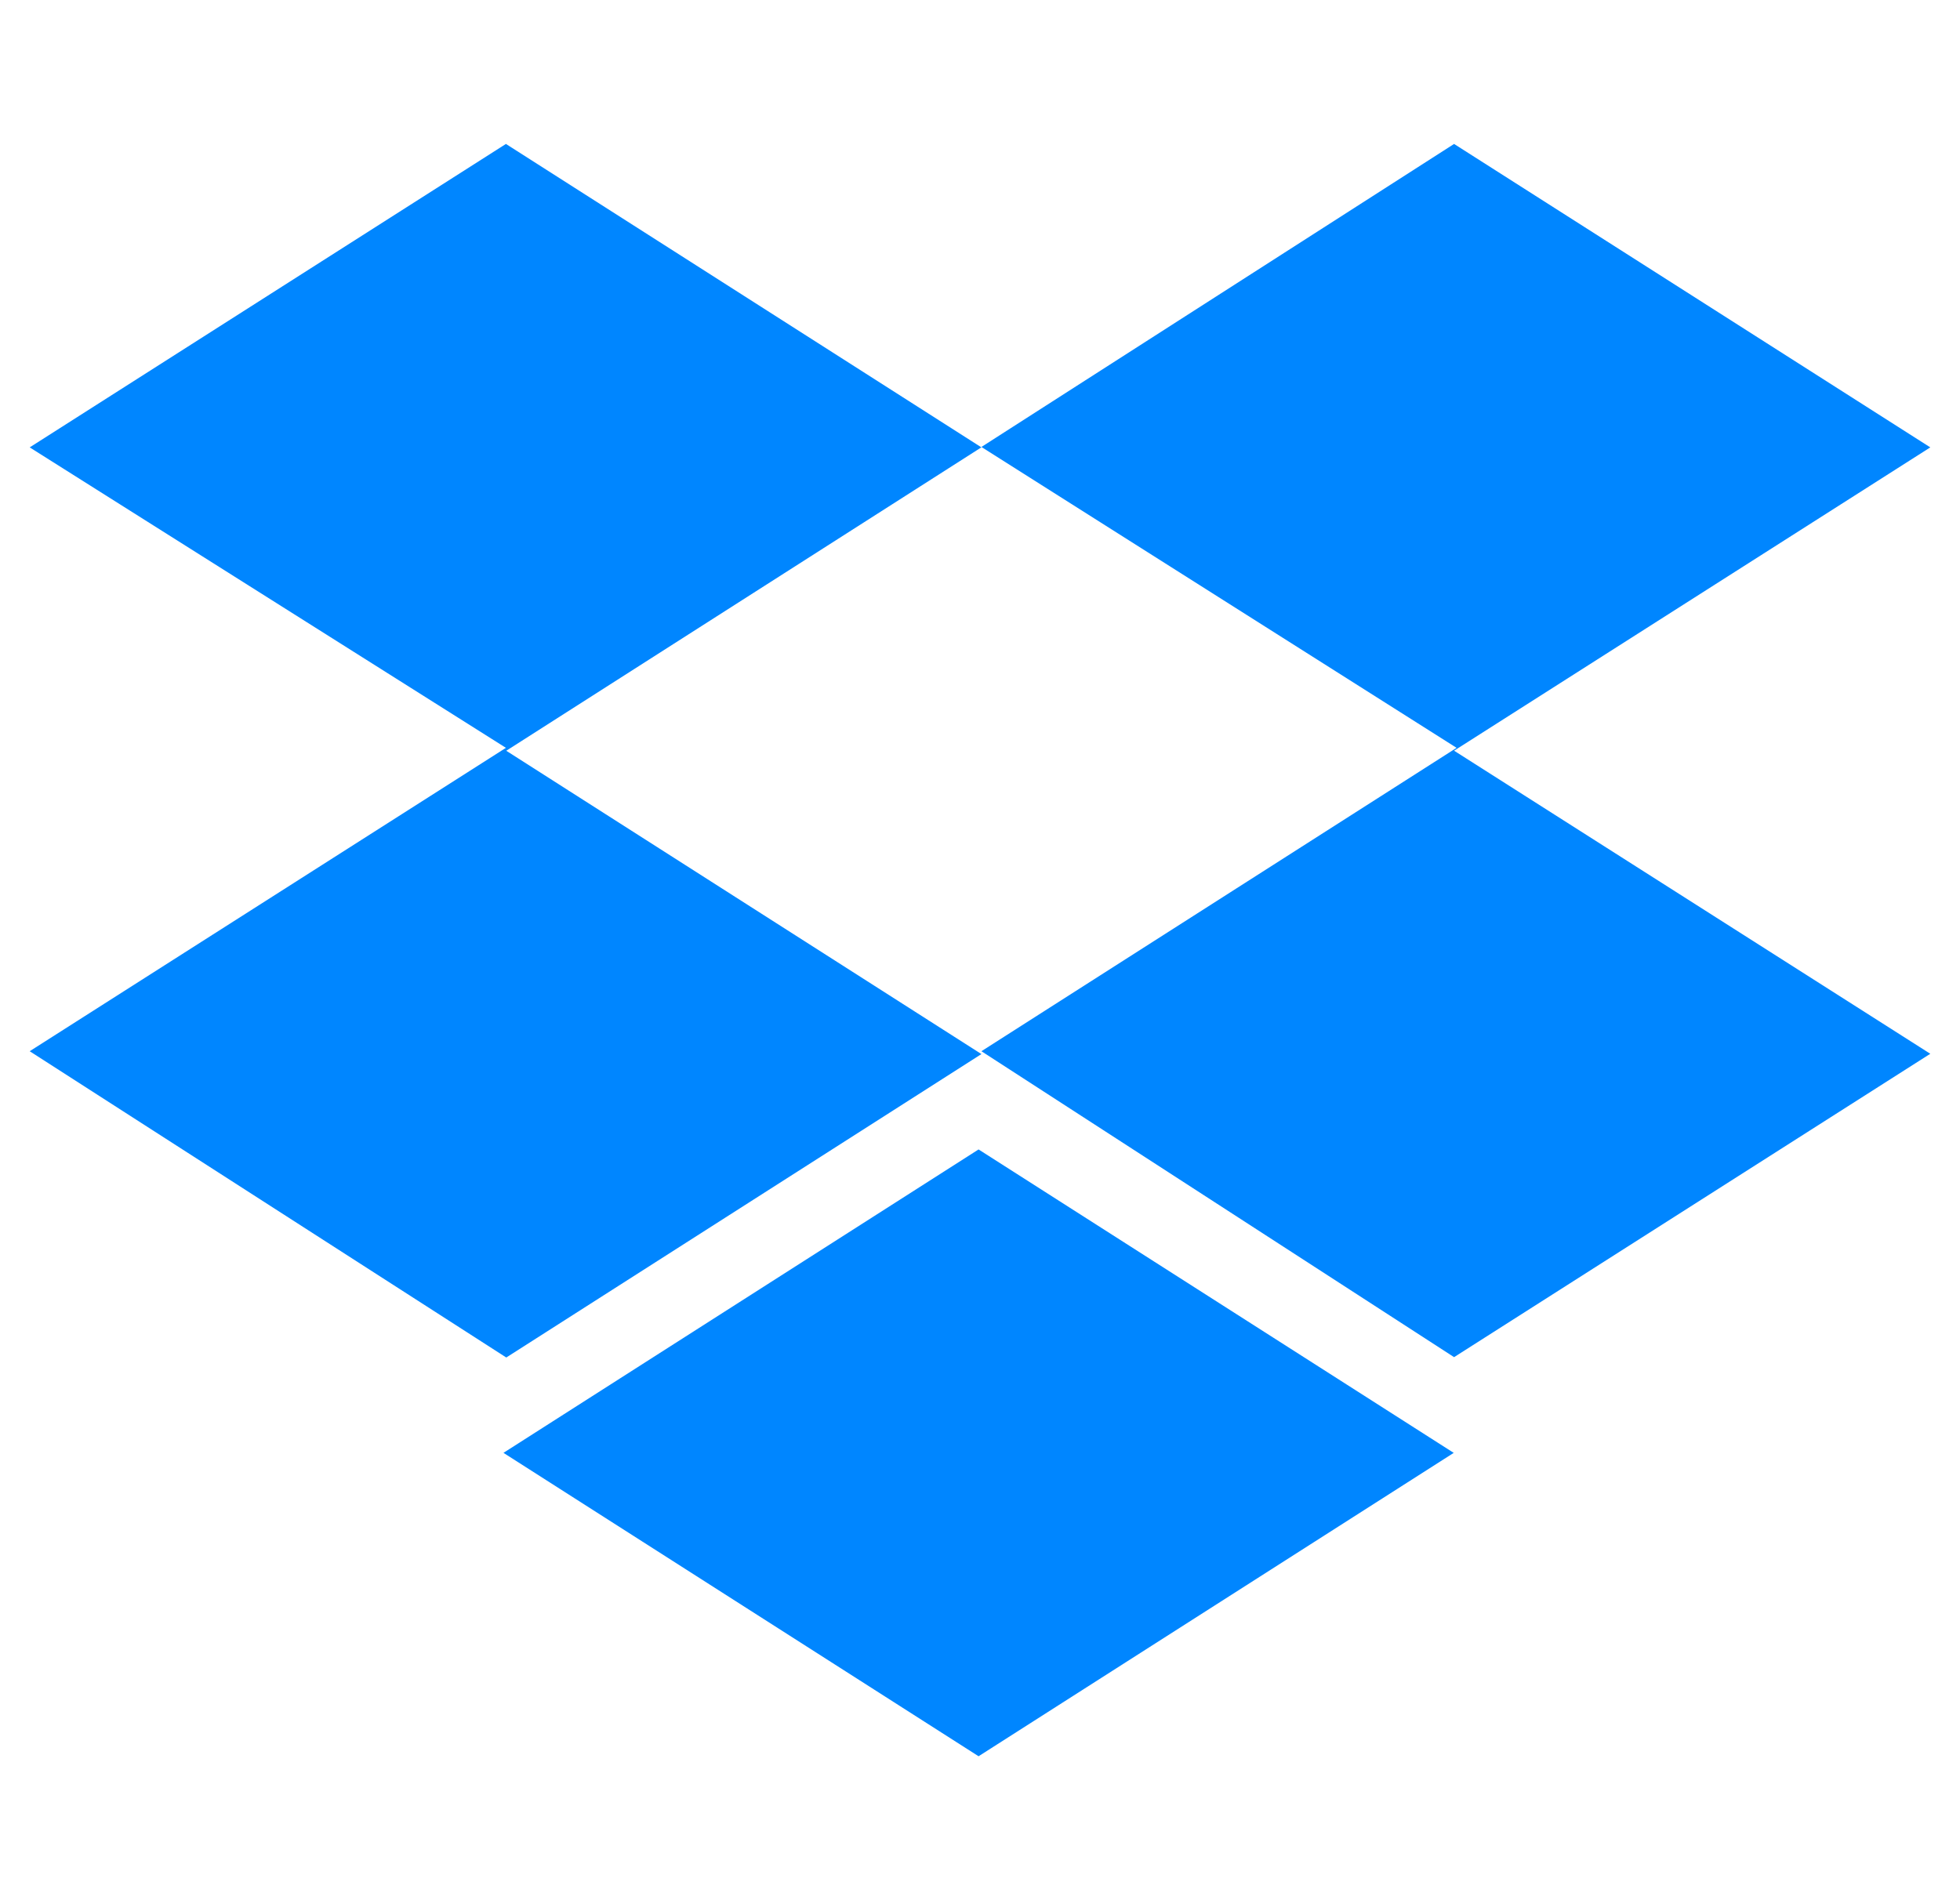 <svg xmlns="http://www.w3.org/2000/svg" width="33" height="32" fill="none" viewBox="0 0 33 32"><g clip-path="url(#clip0_1230:25593)"><path fill="#0086FF" d="M16.524 7.533l-8 5.11 8 5.108-8 5.11L.5 17.703l8.018-5.109L.5 7.534l8.018-5.11 8.006 5.11zM8.476 24.467l8-5.11 8 5.11-8 5.109-8-5.11zm8.048-6.764l8-5.109-8-5.067 7.958-5.103 8.018 5.11-8.018 5.108 8.018 5.104-8.018 5.109-7.958-5.152z"/></g><defs><clipPath id="clip0_1230:25593"><path fill="#fff" d="M0 0h32v32H0z" transform="translate(.5)"/></clipPath></defs></svg>